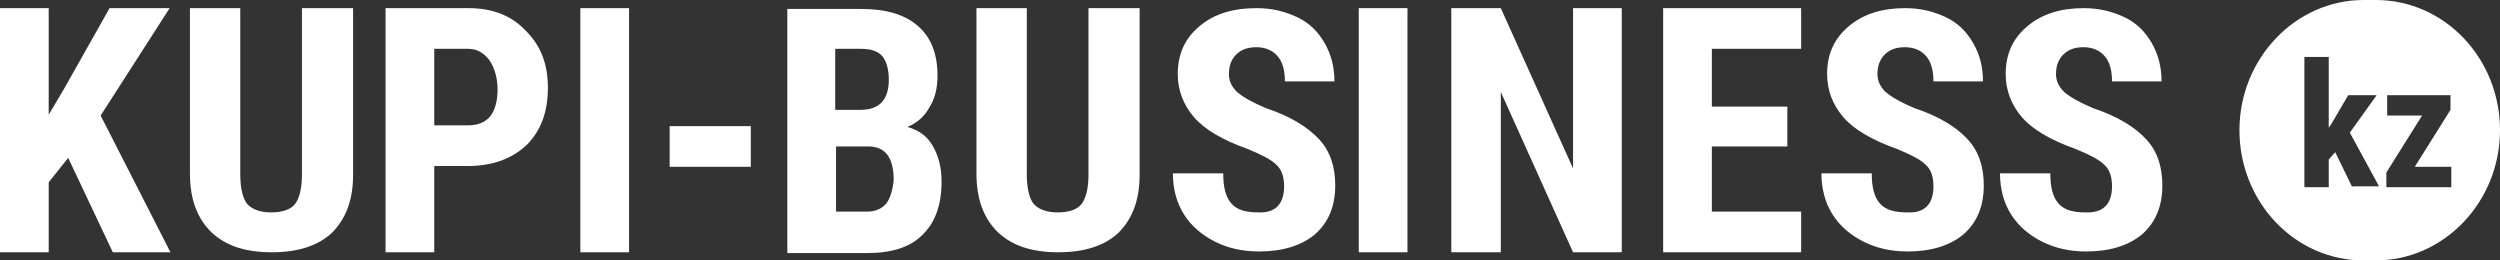 <svg width="288" height="30" viewBox="0 0 288 30" fill="none" xmlns="http://www.w3.org/2000/svg">
<rect x="0" y="0" width="288" height="30" fill="#333333" stroke="none"/>
<path d="M273.694 0H272.291C264.436 0 257.984 6.75 257.984 15C257.984 23.25 264.343 30 272.291 30H273.694C281.548 30 288 23.25 288 15C288 6.75 281.642 0 273.694 0ZM270.982 21.562L269.018 17.531L268.27 18.375V21.562H265.465V6.562H268.27V14.719L268.644 14.156L270.514 10.969H273.787L270.701 15.281L274.068 21.469H270.982V21.562ZM282.39 21.562H274.909V19.875L279.023 13.312H275.003V10.969H282.296V12.656L278.182 19.219H282.39V21.562ZM7.855 18.188L5.61 21V29.062H0V0.938H5.61V13.219L7.387 10.219L12.623 0.938H19.543L11.595 13.312L19.636 29.062H12.997L7.855 18.188ZM40.675 0.938V20.156C40.675 23.062 39.834 25.219 38.244 26.812C36.654 28.312 34.317 29.062 31.325 29.062C28.239 29.062 25.995 28.312 24.312 26.719C22.722 25.125 21.881 22.969 21.881 19.969V0.938H27.678V20.062C27.678 21.656 27.958 22.781 28.426 23.438C28.987 24.094 29.922 24.469 31.231 24.469C32.634 24.469 33.569 24.094 34.036 23.438C34.504 22.781 34.784 21.656 34.784 20.156V0.938H40.675ZM60.592 3.562C58.909 1.781 56.758 0.938 53.953 0.938H44.416V29.062H50.026V19.125H53.86C56.758 19.125 59.003 18.281 60.686 16.688C62.275 15.094 63.117 12.938 63.117 10.125C63.117 7.312 62.275 5.25 60.592 3.562ZM56.478 13.406C55.917 14.062 55.075 14.438 53.953 14.438H50.026V5.625H53.953C54.982 5.625 55.73 6.094 56.384 6.938C56.946 7.781 57.319 8.906 57.319 10.312C57.319 11.625 57.039 12.656 56.478 13.406ZM72.468 29.062H66.857V0.938H72.468V29.062ZM86.493 19.219H77.143V14.531H86.493V19.219ZM107.439 16.781C106.784 15.656 105.849 15 104.54 14.625C105.662 14.156 106.504 13.406 107.065 12.375C107.719 11.344 108 10.125 108 8.719C108 6.188 107.252 4.312 105.756 3C104.26 1.688 102.109 1.031 99.21 1.031H90.701V29.156H99.865C102.67 29.156 104.821 28.5 106.223 27.094C107.719 25.688 108.468 23.625 108.468 20.906C108.468 19.219 108.094 17.906 107.439 16.781ZM96.218 5.625H99.21C100.332 5.625 101.174 5.906 101.642 6.469C102.109 7.031 102.39 7.969 102.39 9.188C102.39 11.531 101.268 12.656 99.117 12.656H96.218V5.625ZM102.109 23.438C101.548 24.094 100.8 24.375 99.865 24.375H96.312V16.875H100.239C102.016 16.969 102.951 18.188 102.951 20.719C102.857 21.844 102.577 22.781 102.109 23.438ZM131.283 0.938V20.156C131.283 23.062 130.442 25.219 128.852 26.812C127.262 28.312 124.925 29.062 121.932 29.062C118.847 29.062 116.603 28.312 114.919 26.719C113.33 25.125 112.488 22.969 112.488 19.969V0.938H118.286V20.062C118.286 21.656 118.566 22.781 119.034 23.438C119.595 24.094 120.53 24.469 121.839 24.469C123.242 24.469 124.177 24.094 124.644 23.438C125.112 22.781 125.392 21.656 125.392 20.156V0.938H131.283ZM147.927 21.469C147.927 20.344 147.647 19.5 146.992 18.938C146.431 18.375 145.309 17.812 143.719 17.156C140.821 16.125 138.764 14.906 137.548 13.5C136.332 12.094 135.678 10.406 135.678 8.531C135.678 6.188 136.519 4.406 138.203 3C139.886 1.594 142.036 0.938 144.748 0.938C146.525 0.938 148.021 1.312 149.423 1.969C150.826 2.625 151.855 3.656 152.603 4.969C153.351 6.281 153.725 7.688 153.725 9.375H148.021C148.021 8.062 147.74 7.125 147.179 6.469C146.618 5.812 145.777 5.438 144.748 5.438C143.719 5.438 142.971 5.719 142.41 6.281C141.849 6.844 141.569 7.594 141.569 8.531C141.569 9.281 141.849 9.938 142.504 10.594C143.158 11.156 144.281 11.812 145.87 12.469C148.675 13.406 150.639 14.625 151.948 16.031C153.257 17.438 153.818 19.219 153.818 21.375C153.818 23.719 153.07 25.594 151.481 27C149.891 28.312 147.74 28.969 145.029 28.969C143.158 28.969 141.475 28.594 139.979 27.844C138.483 27.094 137.268 26.062 136.426 24.75C135.584 23.438 135.117 21.844 135.117 19.969H140.914C140.914 21.562 141.195 22.688 141.849 23.438C142.504 24.188 143.532 24.469 144.935 24.469C146.899 24.562 147.927 23.531 147.927 21.469ZM162.14 29.062H156.53V0.938H162.14V29.062ZM186.919 29.062H181.216L172.893 10.594V29.062H167.19V0.938H172.893L181.216 19.406V0.938H186.826V29.062H186.919ZM205.901 16.875H197.205V24.375H207.491V29.062H191.595V0.938H207.491V5.625H197.205V12.281H205.901V16.875ZM222.732 21.469C222.732 20.344 222.452 19.5 221.797 18.938C221.236 18.375 220.114 17.812 218.525 17.156C215.626 16.125 213.569 14.906 212.353 13.5C211.138 12.094 210.483 10.406 210.483 8.531C210.483 6.188 211.325 4.406 213.008 3C214.691 1.594 216.842 0.938 219.46 0.938C221.236 0.938 222.732 1.312 224.135 1.969C225.538 2.625 226.566 3.656 227.314 4.969C228.062 6.281 228.436 7.688 228.436 9.375H222.732C222.732 8.062 222.452 7.125 221.891 6.469C221.33 5.812 220.488 5.438 219.46 5.438C218.431 5.438 217.683 5.719 217.122 6.281C216.561 6.844 216.281 7.594 216.281 8.531C216.281 9.281 216.561 9.938 217.216 10.594C217.87 11.156 218.992 11.812 220.582 12.469C223.387 13.406 225.351 14.625 226.66 16.031C227.969 17.438 228.53 19.219 228.53 21.375C228.53 23.719 227.782 25.594 226.192 27C224.603 28.312 222.452 28.969 219.74 28.969C217.87 28.969 216.187 28.594 214.691 27.844C213.195 27.094 211.979 26.062 211.138 24.75C210.296 23.438 209.829 21.844 209.829 19.969H215.626C215.626 21.562 215.906 22.688 216.561 23.438C217.216 24.188 218.244 24.469 219.74 24.469C221.704 24.562 222.732 23.531 222.732 21.469ZM243.304 21.469C243.304 20.344 243.023 19.5 242.369 18.938C241.808 18.375 240.686 17.812 239.096 17.156C236.197 16.125 234.14 14.906 232.925 13.5C231.709 12.094 231.055 10.406 231.055 8.531C231.055 6.188 231.896 4.406 233.579 3C235.262 1.594 237.413 0.938 240.031 0.938C241.808 0.938 243.304 1.312 244.706 1.969C246.109 2.625 247.138 3.656 247.886 4.969C248.634 6.281 249.008 7.688 249.008 9.375H243.304C243.304 8.062 243.023 7.125 242.462 6.469C241.901 5.812 241.06 5.438 240.031 5.438C239.003 5.438 238.255 5.719 237.693 6.281C237.132 6.844 236.852 7.594 236.852 8.531C236.852 9.281 237.132 9.938 237.787 10.594C238.442 11.156 239.564 11.812 241.153 12.469C243.958 13.406 245.922 14.625 247.231 16.031C248.54 17.438 249.101 19.219 249.101 21.375C249.101 23.719 248.353 25.594 246.764 27C245.174 28.312 243.023 28.969 240.312 28.969C238.442 28.969 236.758 28.594 235.262 27.844C233.766 27.094 232.551 26.062 231.709 24.75C230.868 23.438 230.4 21.844 230.4 19.969H236.197C236.197 21.562 236.478 22.688 237.132 23.438C237.787 24.188 238.816 24.469 240.218 24.469C242.275 24.562 243.304 23.531 243.304 21.469Z" fill="white"/>
</svg>
